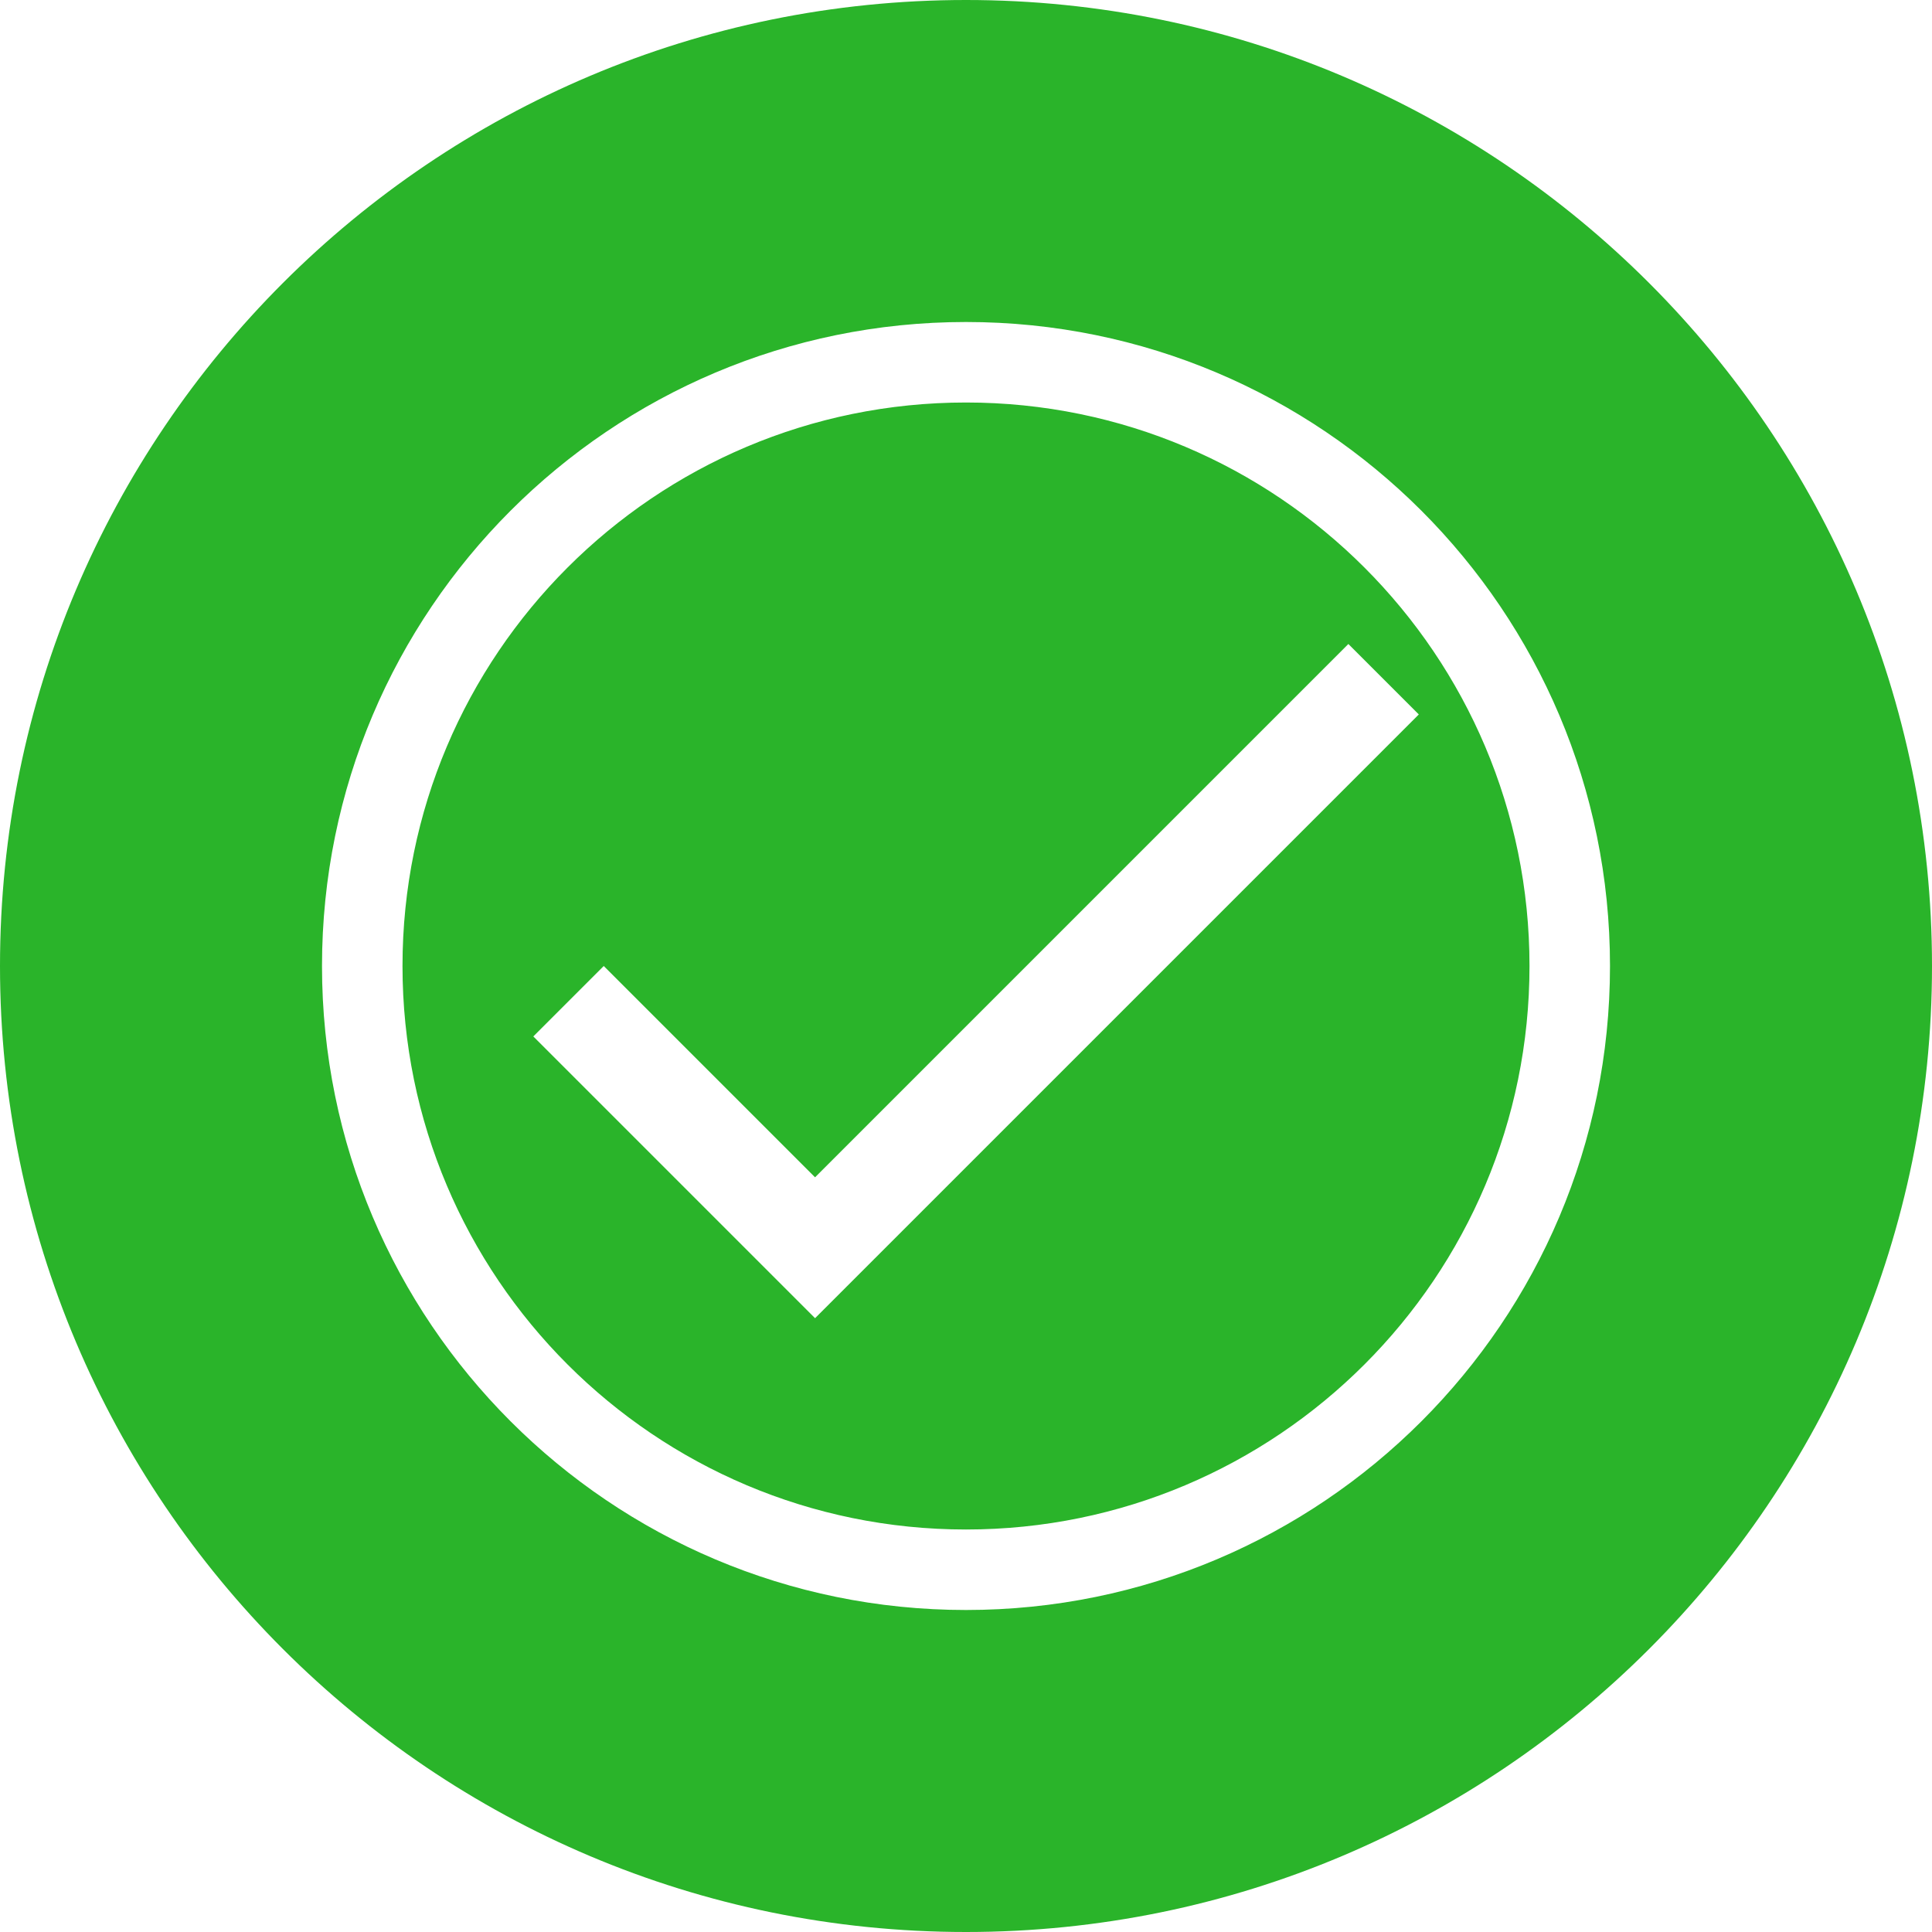 <svg xmlns="http://www.w3.org/2000/svg" width="24" height="24" viewBox="0 0 24 24">
    <g fill="none" fill-rule="evenodd">
        <g fill="#2AB42A">
            <g>
                <g>
                    <path d="M12 24c6.627 0 12-5.373 12-12S18.627 0 12 0 0 5.373 0 12s5.373 12 12 12zm-1.875-9.375L16.75 8l.875.875-7.5 7.5-3.5-3.5L7.5 12l2.625 2.625zM12 4c4.418 0 8 3.582 8 8s-3.582 8-8 8-8-3.582-8-8 3.582-8 8-8zm0 1c-3.866 0-7 3.134-7 7s3.134 7 7 7 7-3.134 7-7-3.134-7-7-7z" transform="translate(-466 -170) translate(336 160) translate(130 10)"/>
                </g>
            </g>
        </g>
    </g>
</svg>
